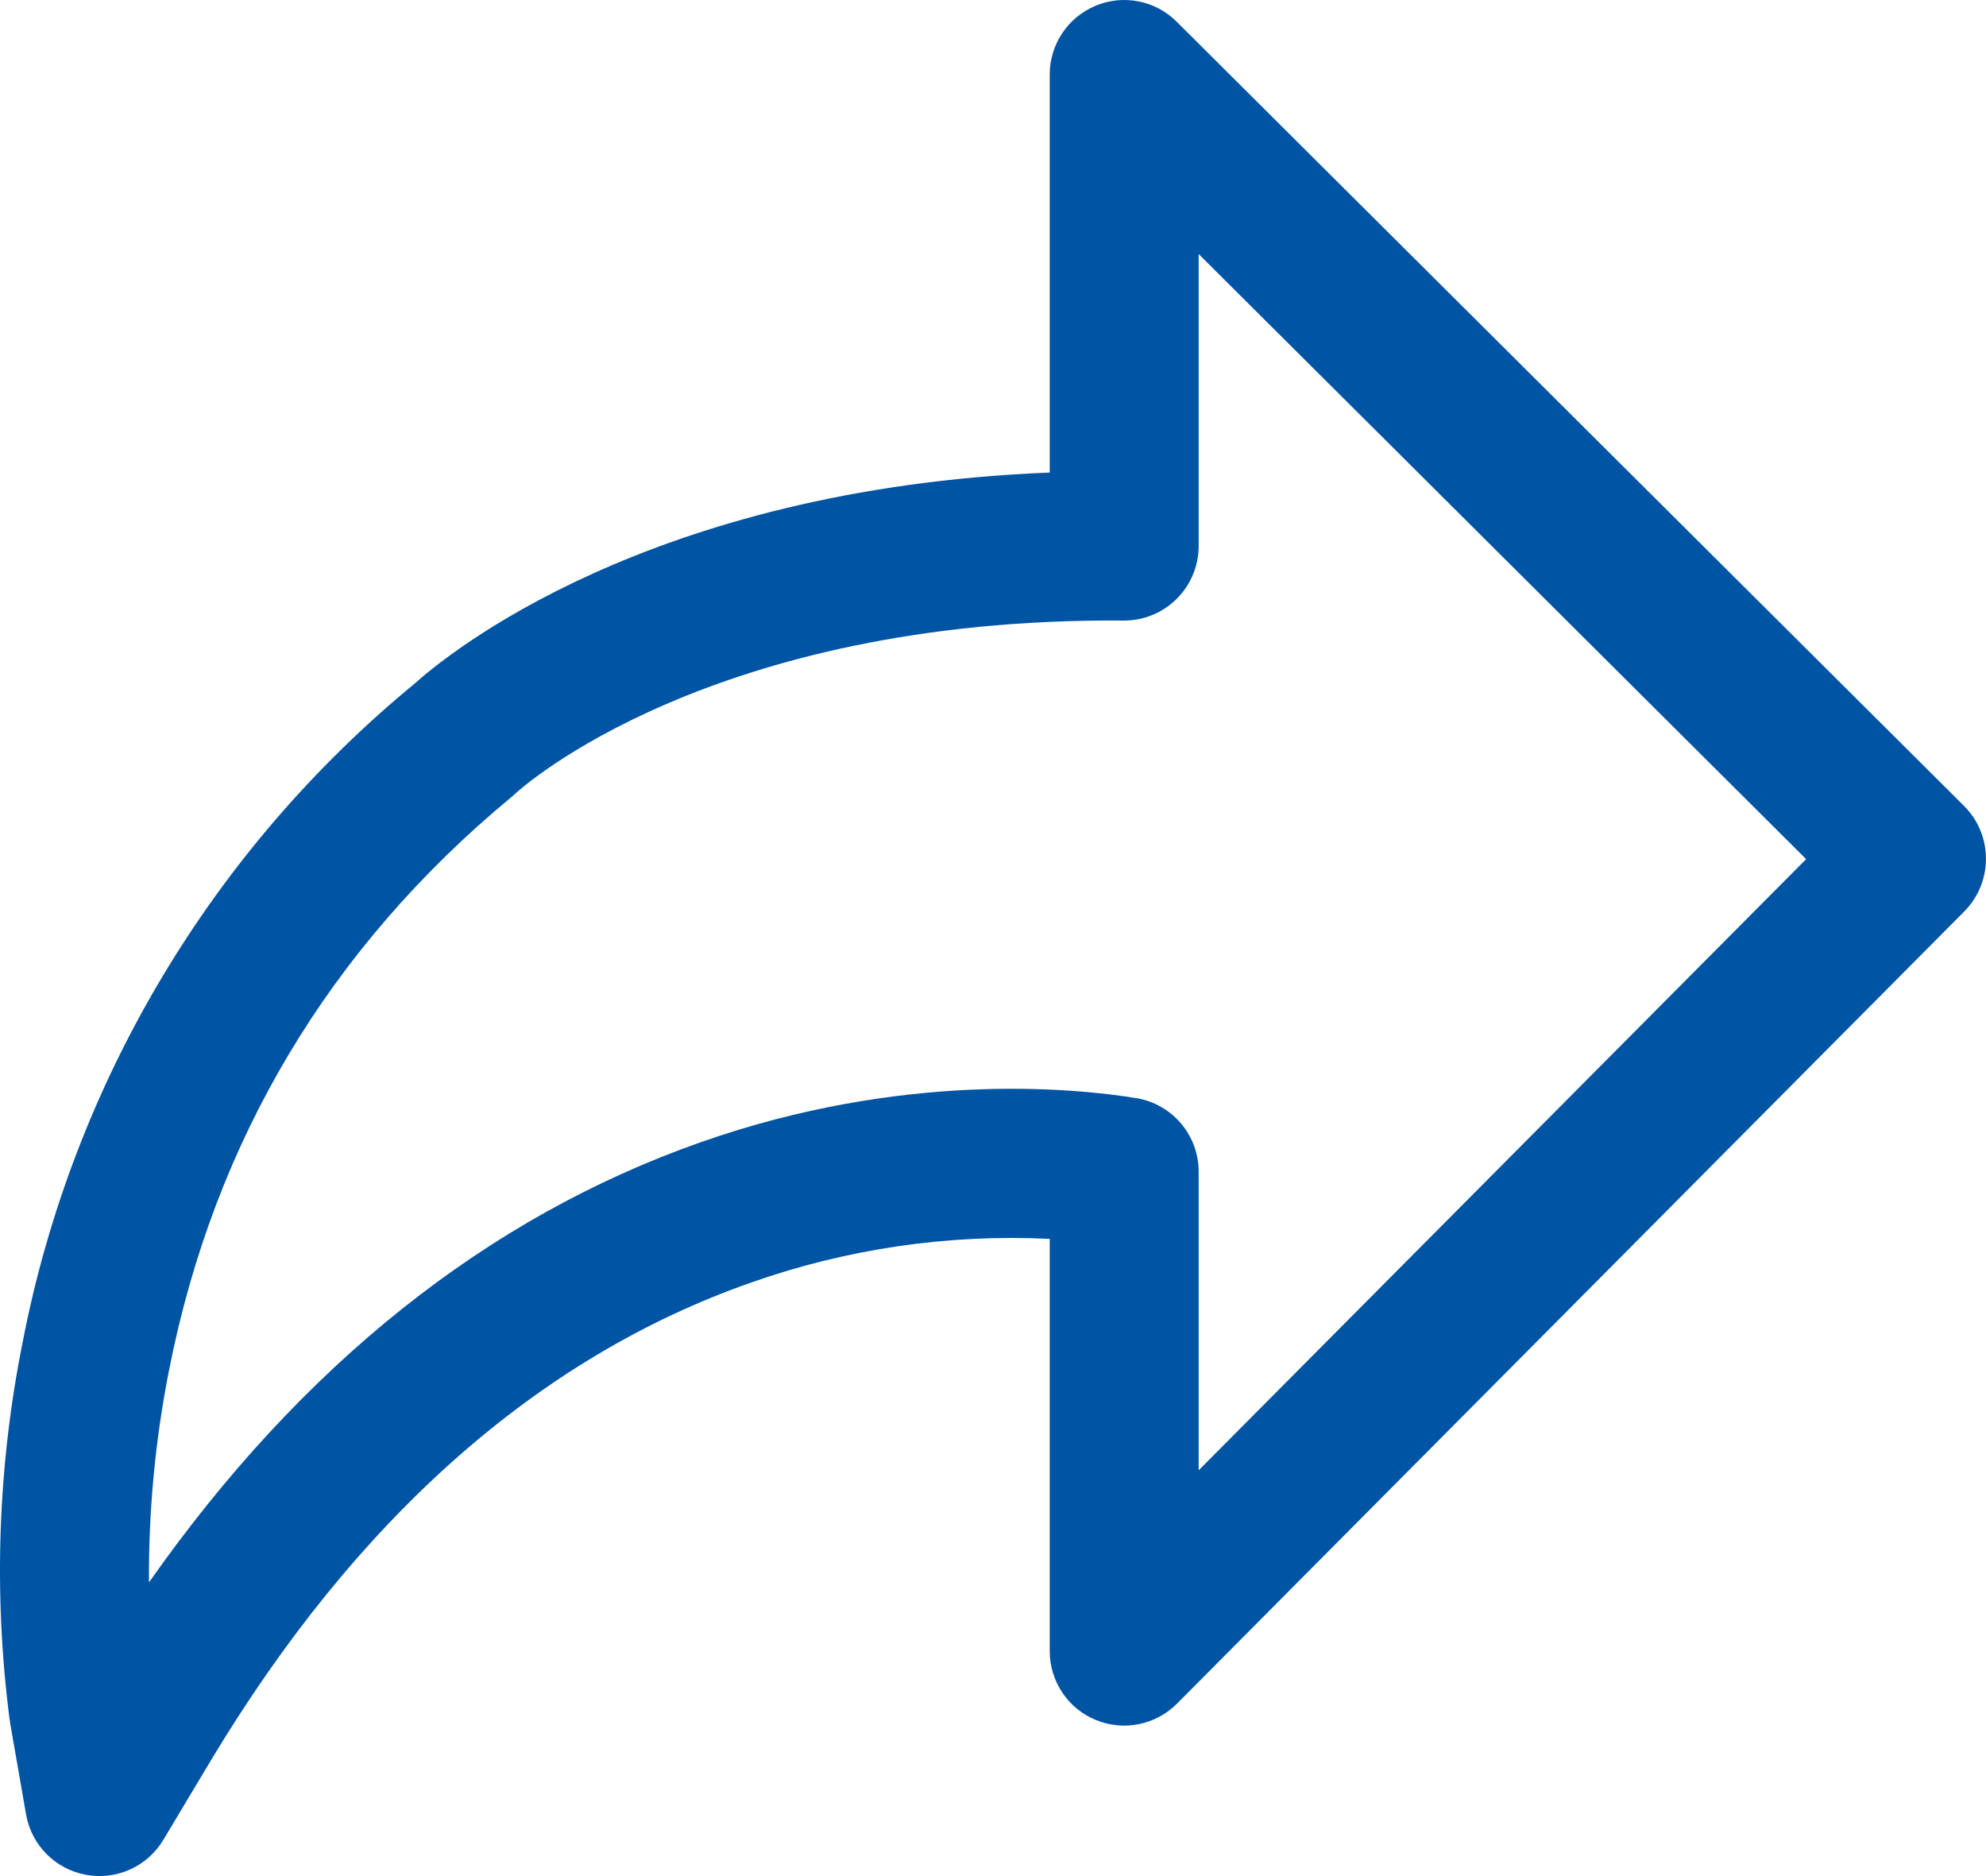 <svg width="18" height="17" viewBox="0 0 18 17" fill="none" xmlns="http://www.w3.org/2000/svg">
<path d="M10.665 0.197C10.472 0.004 10.182 -0.053 9.93 0.052C9.678 0.157 9.514 0.403 9.514 0.676V4.282C5.866 4.427 4.04 5.941 3.761 6.192C1.921 7.704 0.664 9.81 0.208 12.148C-0.02 13.278 -0.061 14.437 0.087 15.58L0.088 15.584C0.089 15.594 0.091 15.604 0.092 15.614L0.236 16.44C0.284 16.718 0.5 16.937 0.778 16.988C1.055 17.04 1.335 16.914 1.48 16.672L1.91 15.954C3.231 13.756 4.877 12.299 6.804 11.623C7.673 11.316 8.593 11.181 9.514 11.226V14.961C9.514 15.234 9.678 15.481 9.931 15.585C10.184 15.69 10.475 15.631 10.668 15.437L17.803 8.259C18.066 7.994 18.065 7.566 17.801 7.303L10.665 0.197ZM10.864 13.323V10.617C10.864 10.286 10.624 10.003 10.296 9.95C9.719 9.857 8.178 9.709 6.357 10.348C4.415 11.029 2.734 12.369 1.35 14.339C1.346 13.692 1.407 13.046 1.533 12.411C1.943 10.334 2.986 8.589 4.631 7.226C4.646 7.214 4.659 7.202 4.673 7.189C4.72 7.145 6.435 5.595 10.184 5.623H10.188C10.562 5.623 10.864 5.32 10.864 4.947V2.302L16.37 7.785L10.864 13.323Z" fill="#0054A4"/>
</svg>
